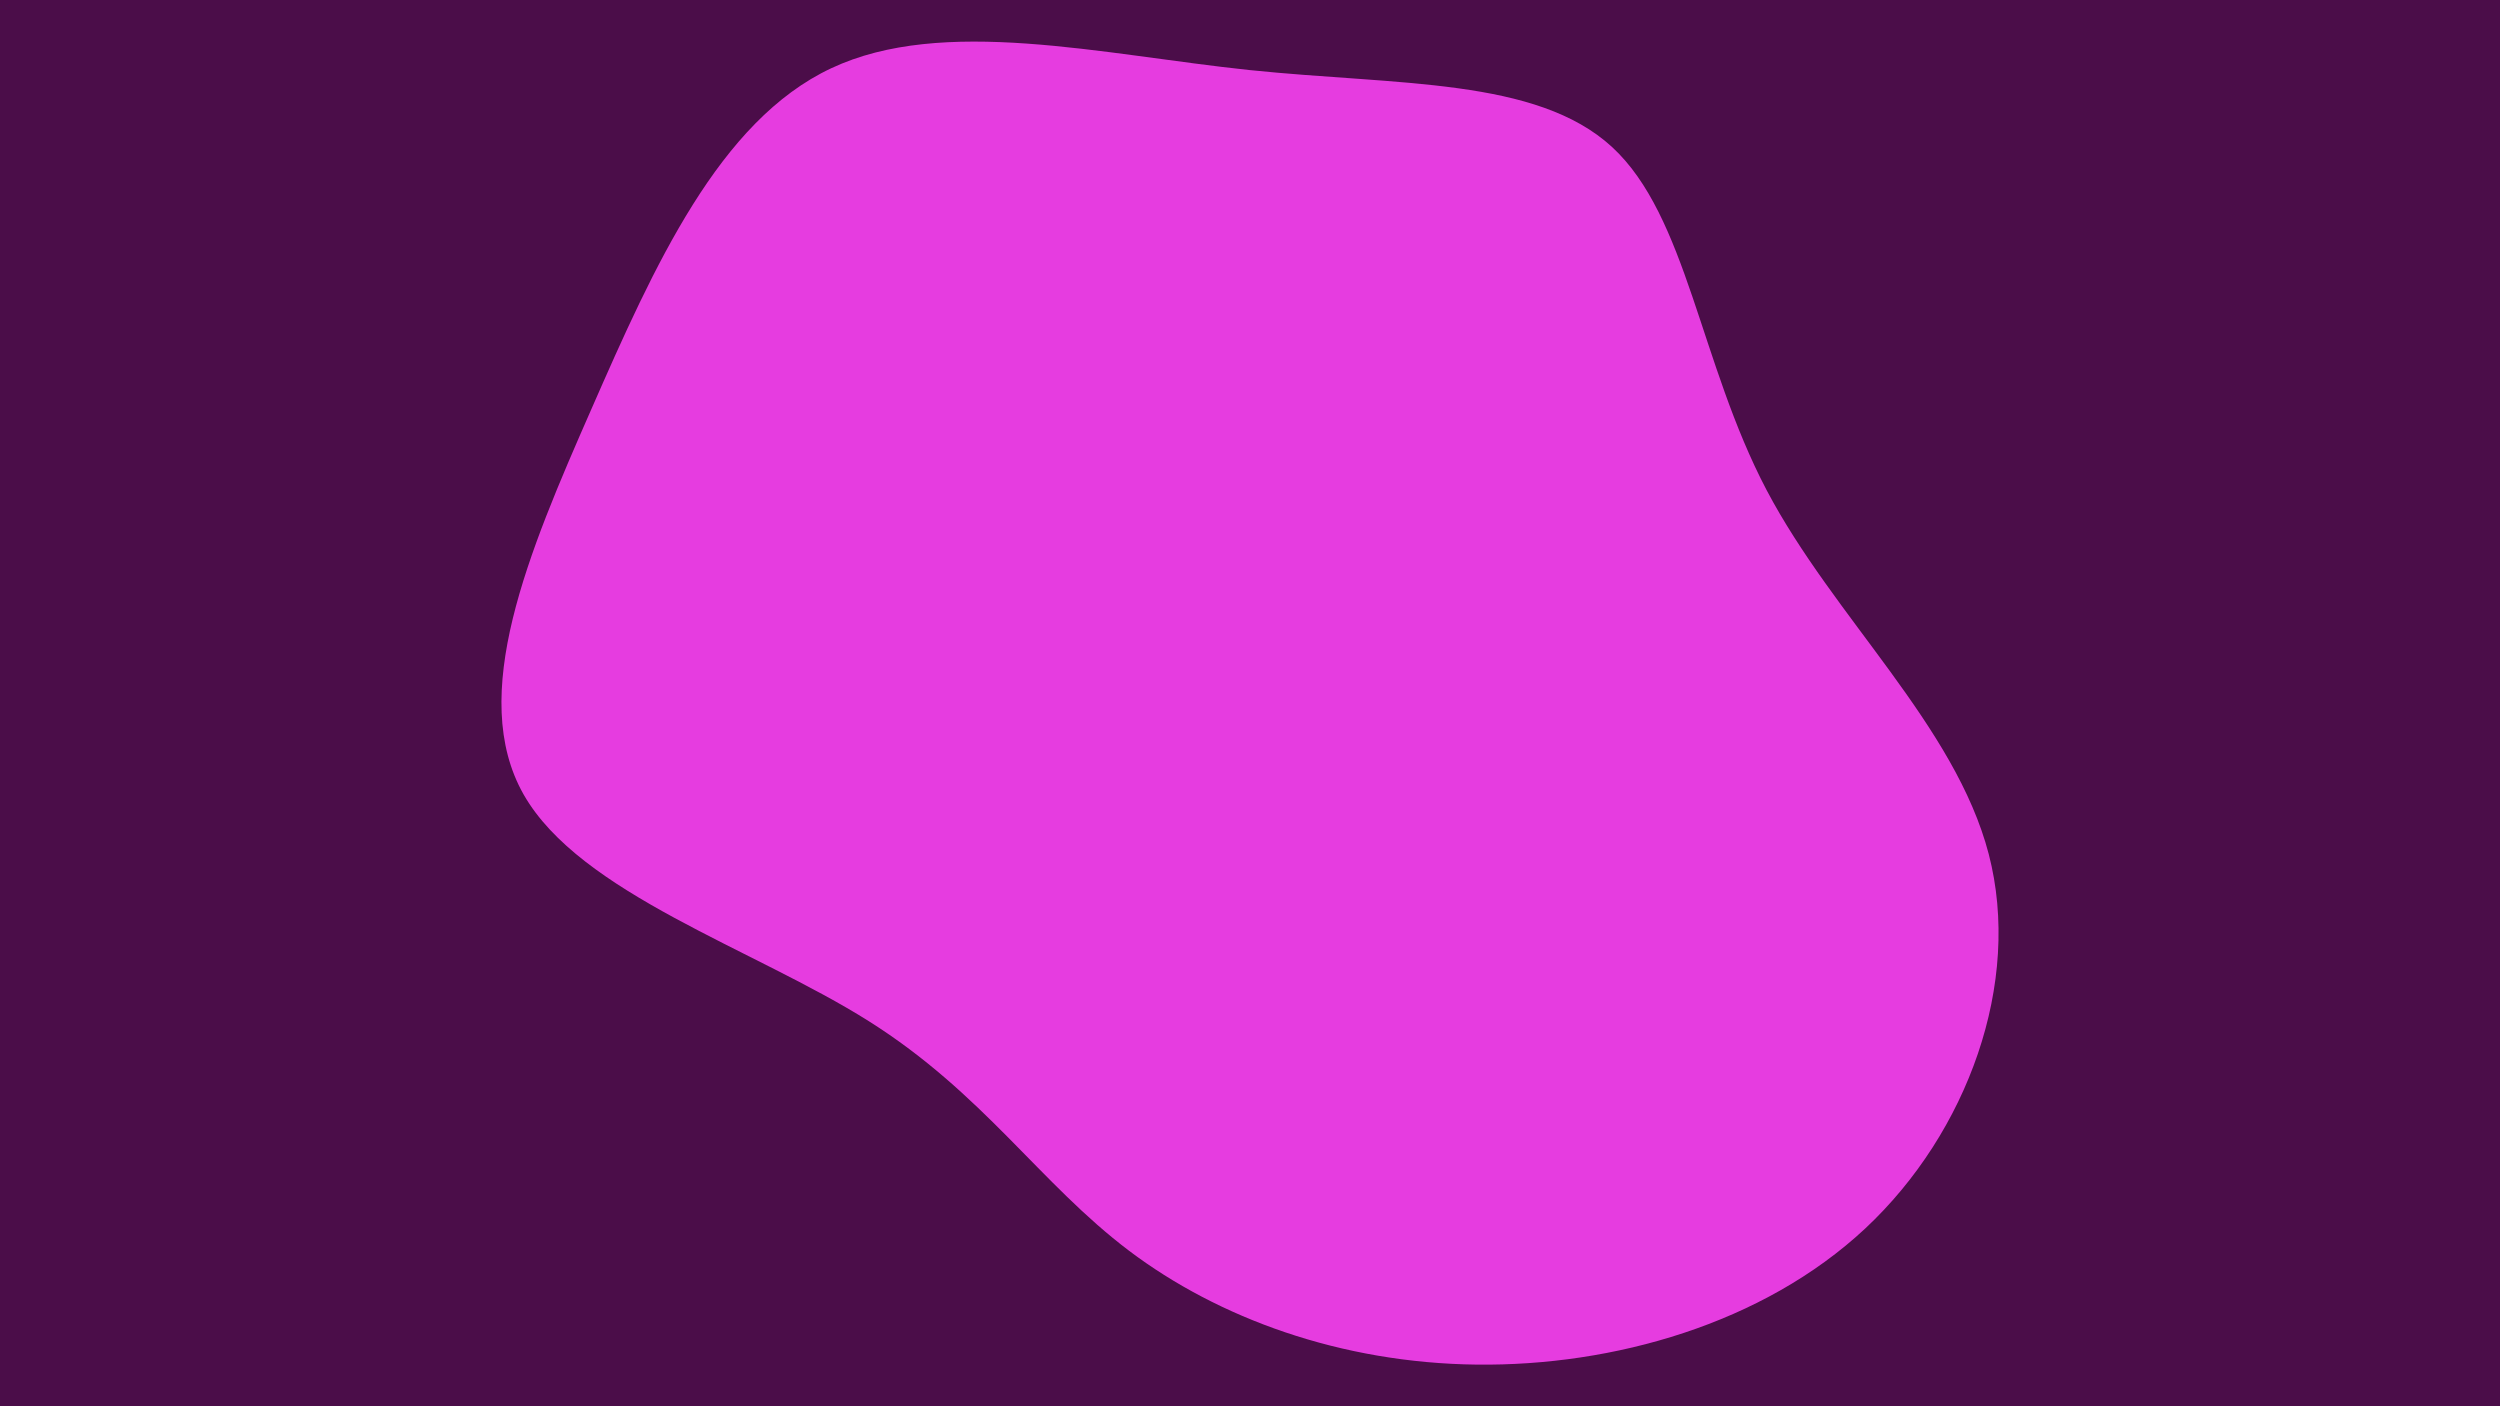 <svg id="visual" viewBox="0 0 960 540" width="960" height="540" xmlns="http://www.w3.org/2000/svg"
    xmlns:xlink="http://www.w3.org/1999/xlink" version="1.1">
    <rect x="0" y="0" width="960" height="540" fill="#4b0d49"></rect>
    <g transform="translate(483.686 274.911)">
        <path
            d="M135.3 -218.5C164.2 -191.9 169 -135.6 194.7 -86.7C220.4 -37.9 267.1 3.6 280 53.1C292.8 102.5 271.9 160 232.6 196.8C193.3 233.5 135.7 249.7 83.4 249.1C31.1 248.5 -15.9 231.2 -50.1 205.4C-84.4 179.5 -106 145 -150.1 117.2C-194.2 89.4 -260.9 68.2 -282.6 30.2C-304.2 -7.8 -280.8 -62.7 -256.6 -117.8C-232.4 -173 -207.5 -228.5 -164.5 -248.7C-121.6 -268.9 -60.8 -254 -3.8 -248C53.2 -242.1 106.3 -245.1 135.3 -218.5"
            fill="#e63ce0"></path>
    </g>
</svg>